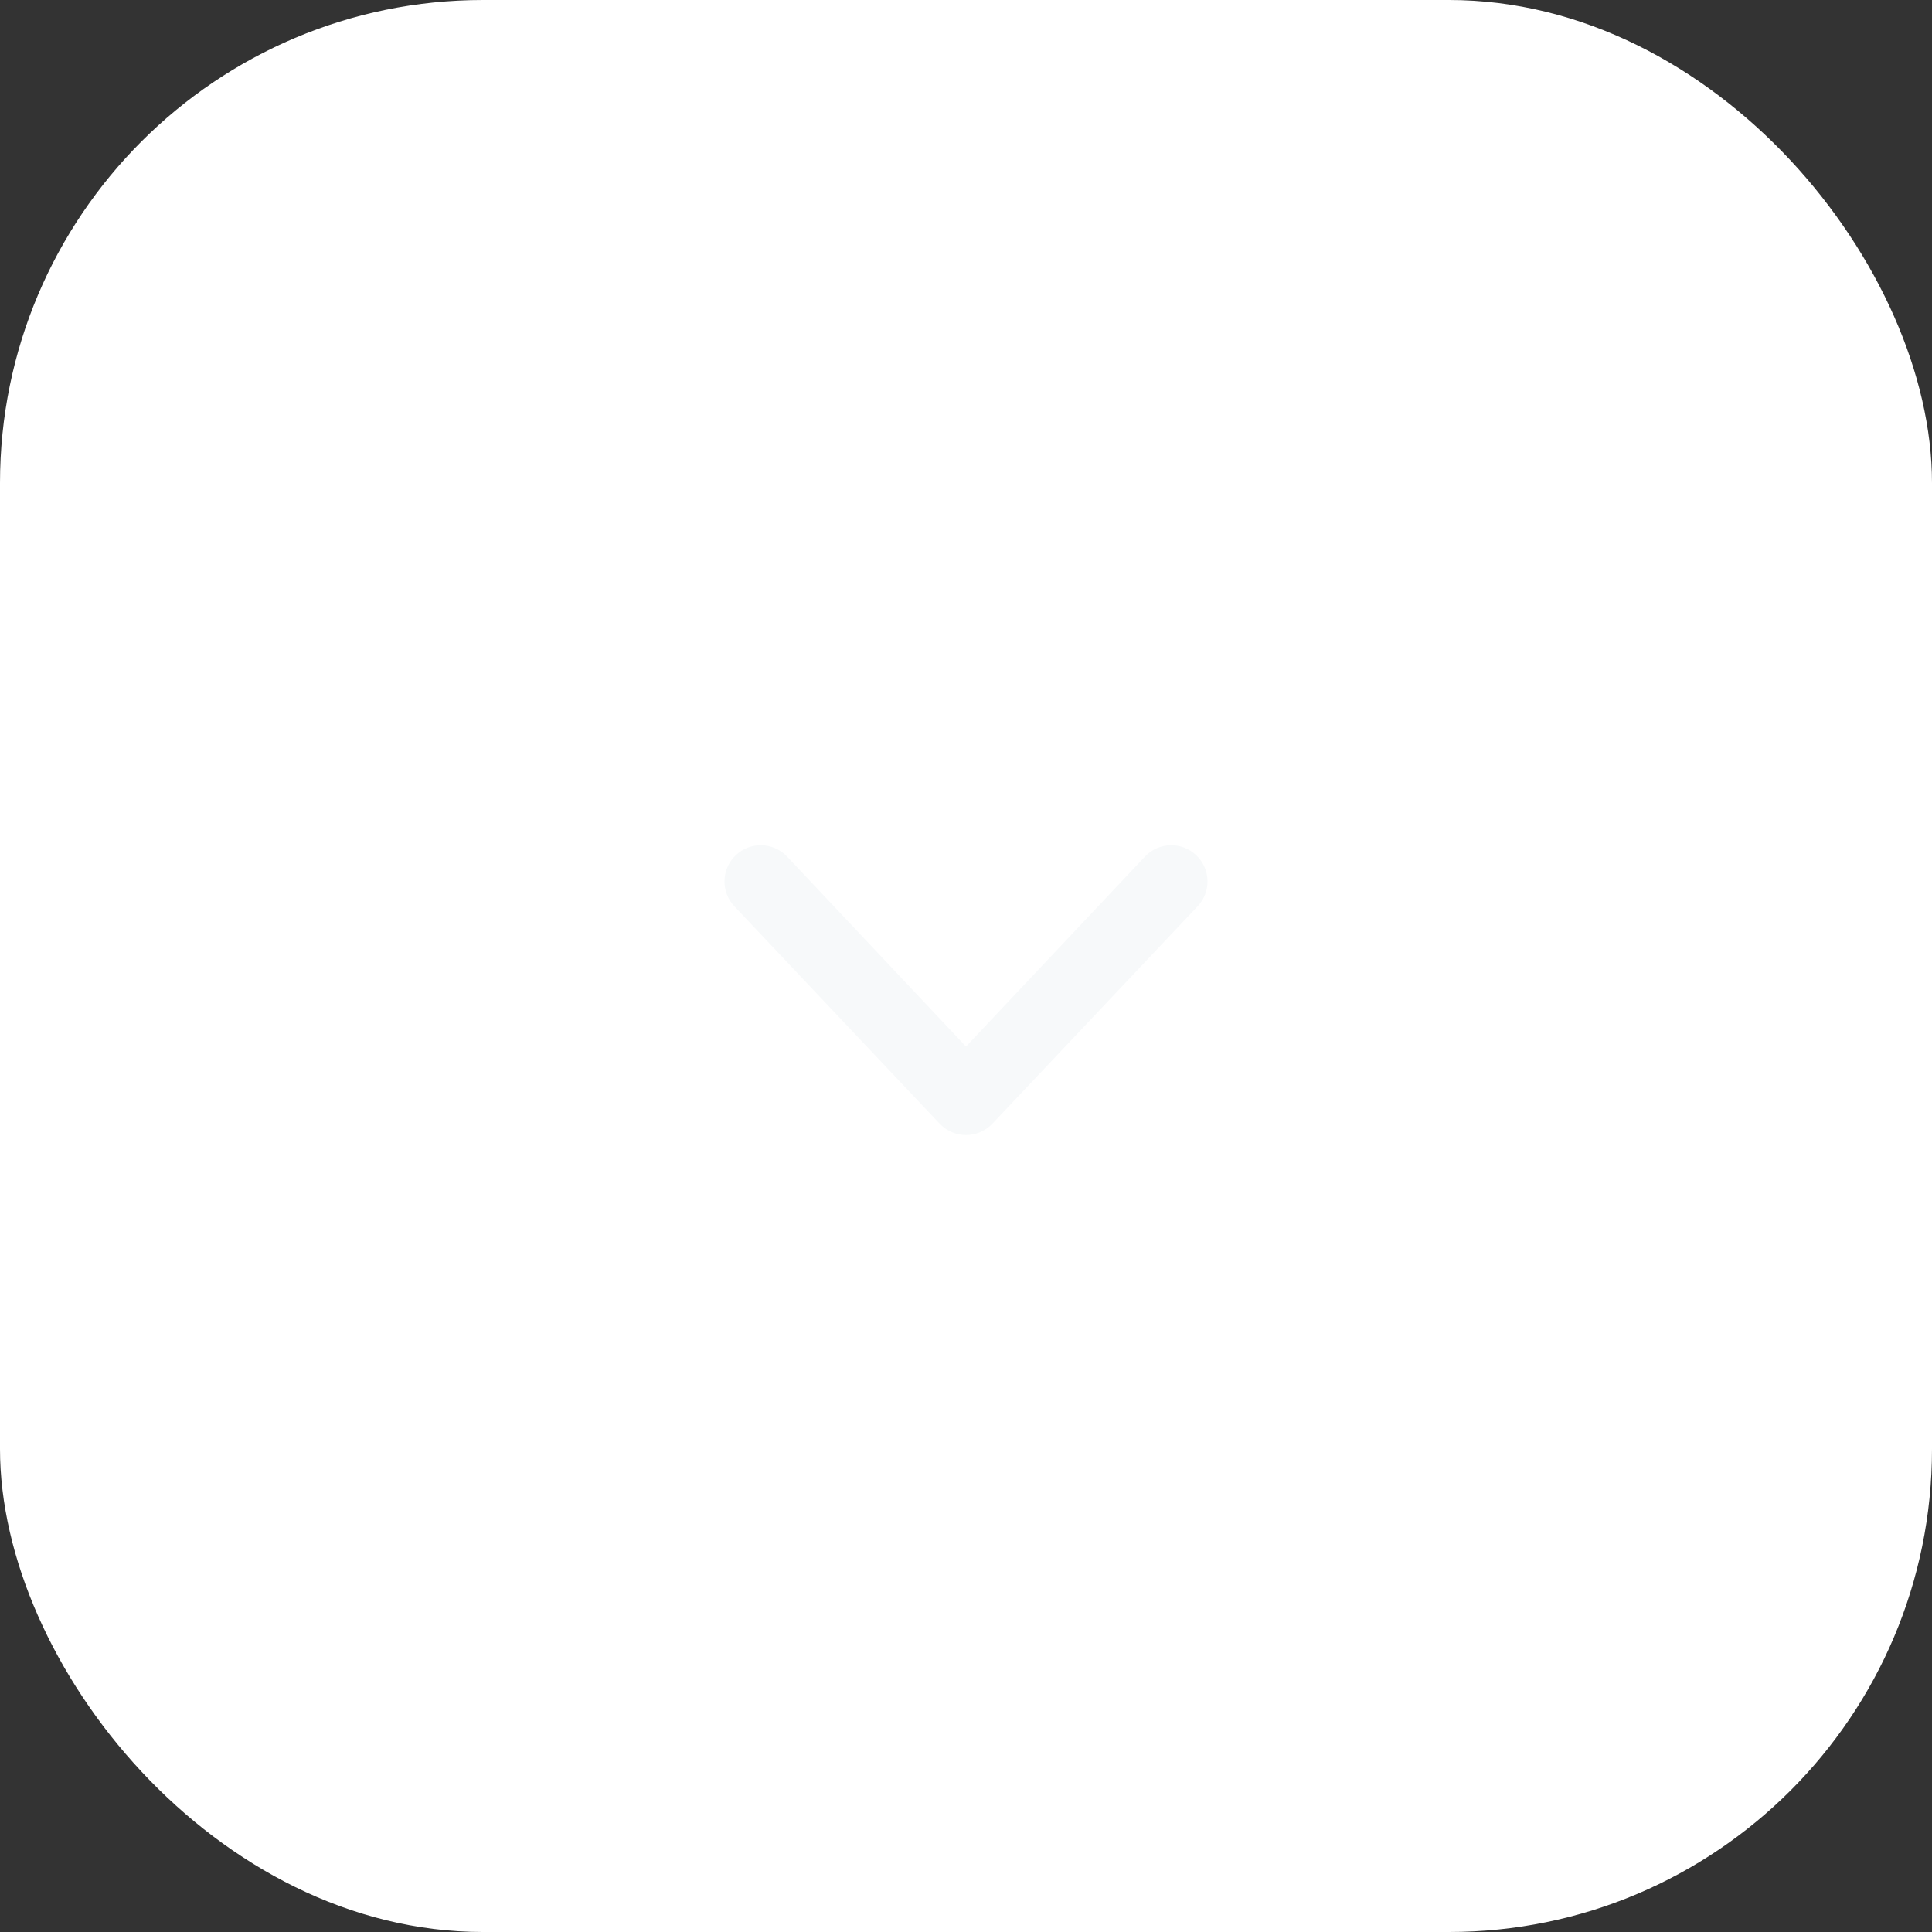 <svg width="32" height="32" viewBox="0 0 32 32" fill="none" xmlns="http://www.w3.org/2000/svg">
<rect x="0" y="0" width="32" height="32" fill="#333333" stroke="none"/>
<rect width="32" height="32" fill="#FFFFFF00" rx="8"/>
<path clip-rule="evenodd" d="M12.184 14.168C12.423 13.938 12.803 13.945 13.033 14.184L16 17.334L18.968 14.184C19.197 13.945 19.577 13.938 19.816 14.168C20.055 14.397 20.062 14.777 19.832 15.016L16.433 18.616C16.319 18.733 16.163 18.8 16 18.8C15.837 18.8 15.681 18.733 15.568 18.616L12.168 15.016C11.938 14.777 11.945 14.397 12.184 14.168Z" fill="#F7F9FA" fill-rule="evenodd"/>
<zoom style="hover" value=":none|:#FFFFFF1A|:#F7F9FA"/>
<zoom style="press" value=":none|:#ffffff33|:#F7F9FA"/>
<zoom style="selected" value=":none|:#ffffff33|:#F7F9FA"/>
</svg>
